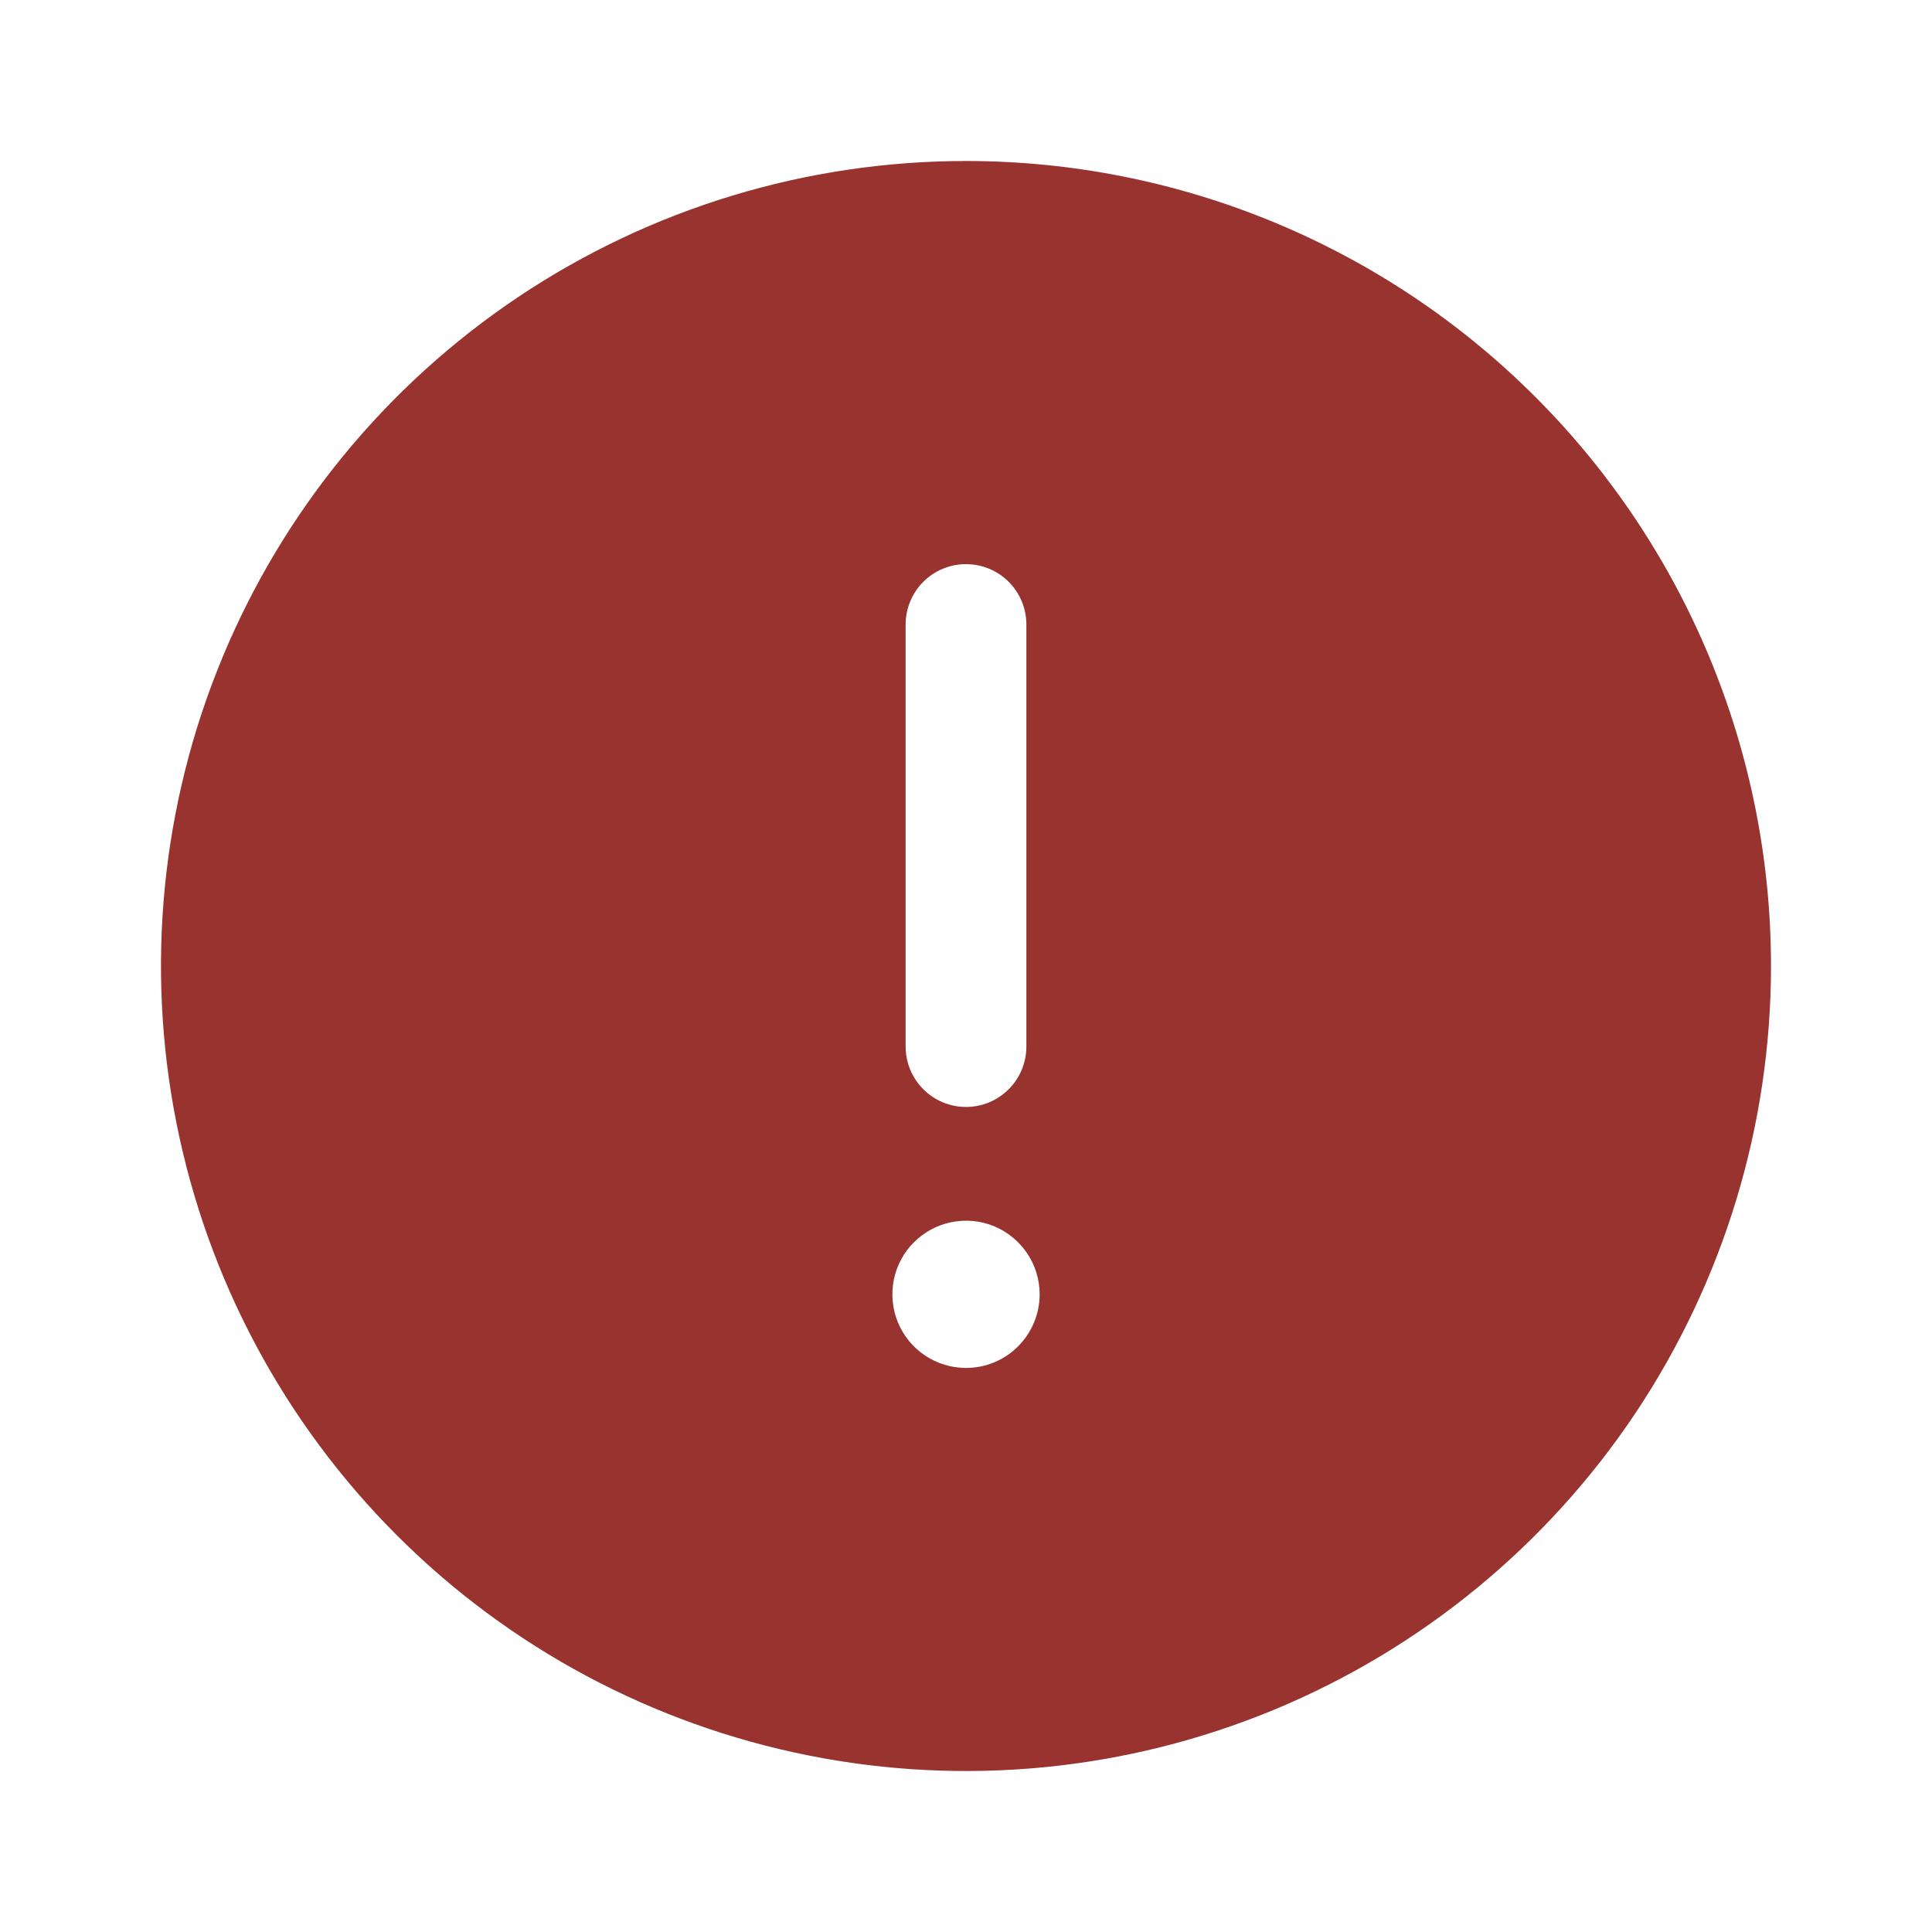 <svg width="24" height="24" viewBox="0 0 24 24" fill="none" xmlns="http://www.w3.org/2000/svg">
<path d="M12 2C10.022 2 8.089 2.586 6.444 3.685C4.8 4.784 3.518 6.346 2.761 8.173C2.004 10 1.806 12.011 2.192 13.951C2.578 15.891 3.53 17.672 4.929 19.071C6.327 20.47 8.109 21.422 10.049 21.808C11.989 22.194 14 21.996 15.827 21.239C17.654 20.482 19.216 19.2 20.315 17.556C21.413 15.911 22 13.978 22 12C22 9.348 20.946 6.804 19.071 4.929C17.196 3.054 14.652 2 12 2ZM11.25 7.758C11.25 7.559 11.329 7.368 11.47 7.227C11.61 7.087 11.801 7.008 12 7.008C12.199 7.008 12.39 7.087 12.53 7.227C12.671 7.368 12.75 7.559 12.75 7.758V13.001C12.75 13.2 12.671 13.391 12.53 13.531C12.39 13.672 12.199 13.751 12 13.751C11.801 13.751 11.61 13.672 11.47 13.531C11.329 13.391 11.25 13.2 11.25 13.001V7.758ZM12 16.993C11.819 16.993 11.642 16.939 11.492 16.839C11.342 16.739 11.224 16.596 11.155 16.429C11.086 16.262 11.068 16.078 11.103 15.9C11.138 15.723 11.225 15.56 11.353 15.432C11.481 15.304 11.644 15.217 11.821 15.182C11.999 15.146 12.183 15.164 12.35 15.233C12.517 15.303 12.66 15.42 12.76 15.57C12.861 15.72 12.915 15.897 12.915 16.078C12.915 16.321 12.818 16.553 12.647 16.725C12.475 16.897 12.243 16.993 12 16.993Z" fill="#98332F"/>
</svg>
